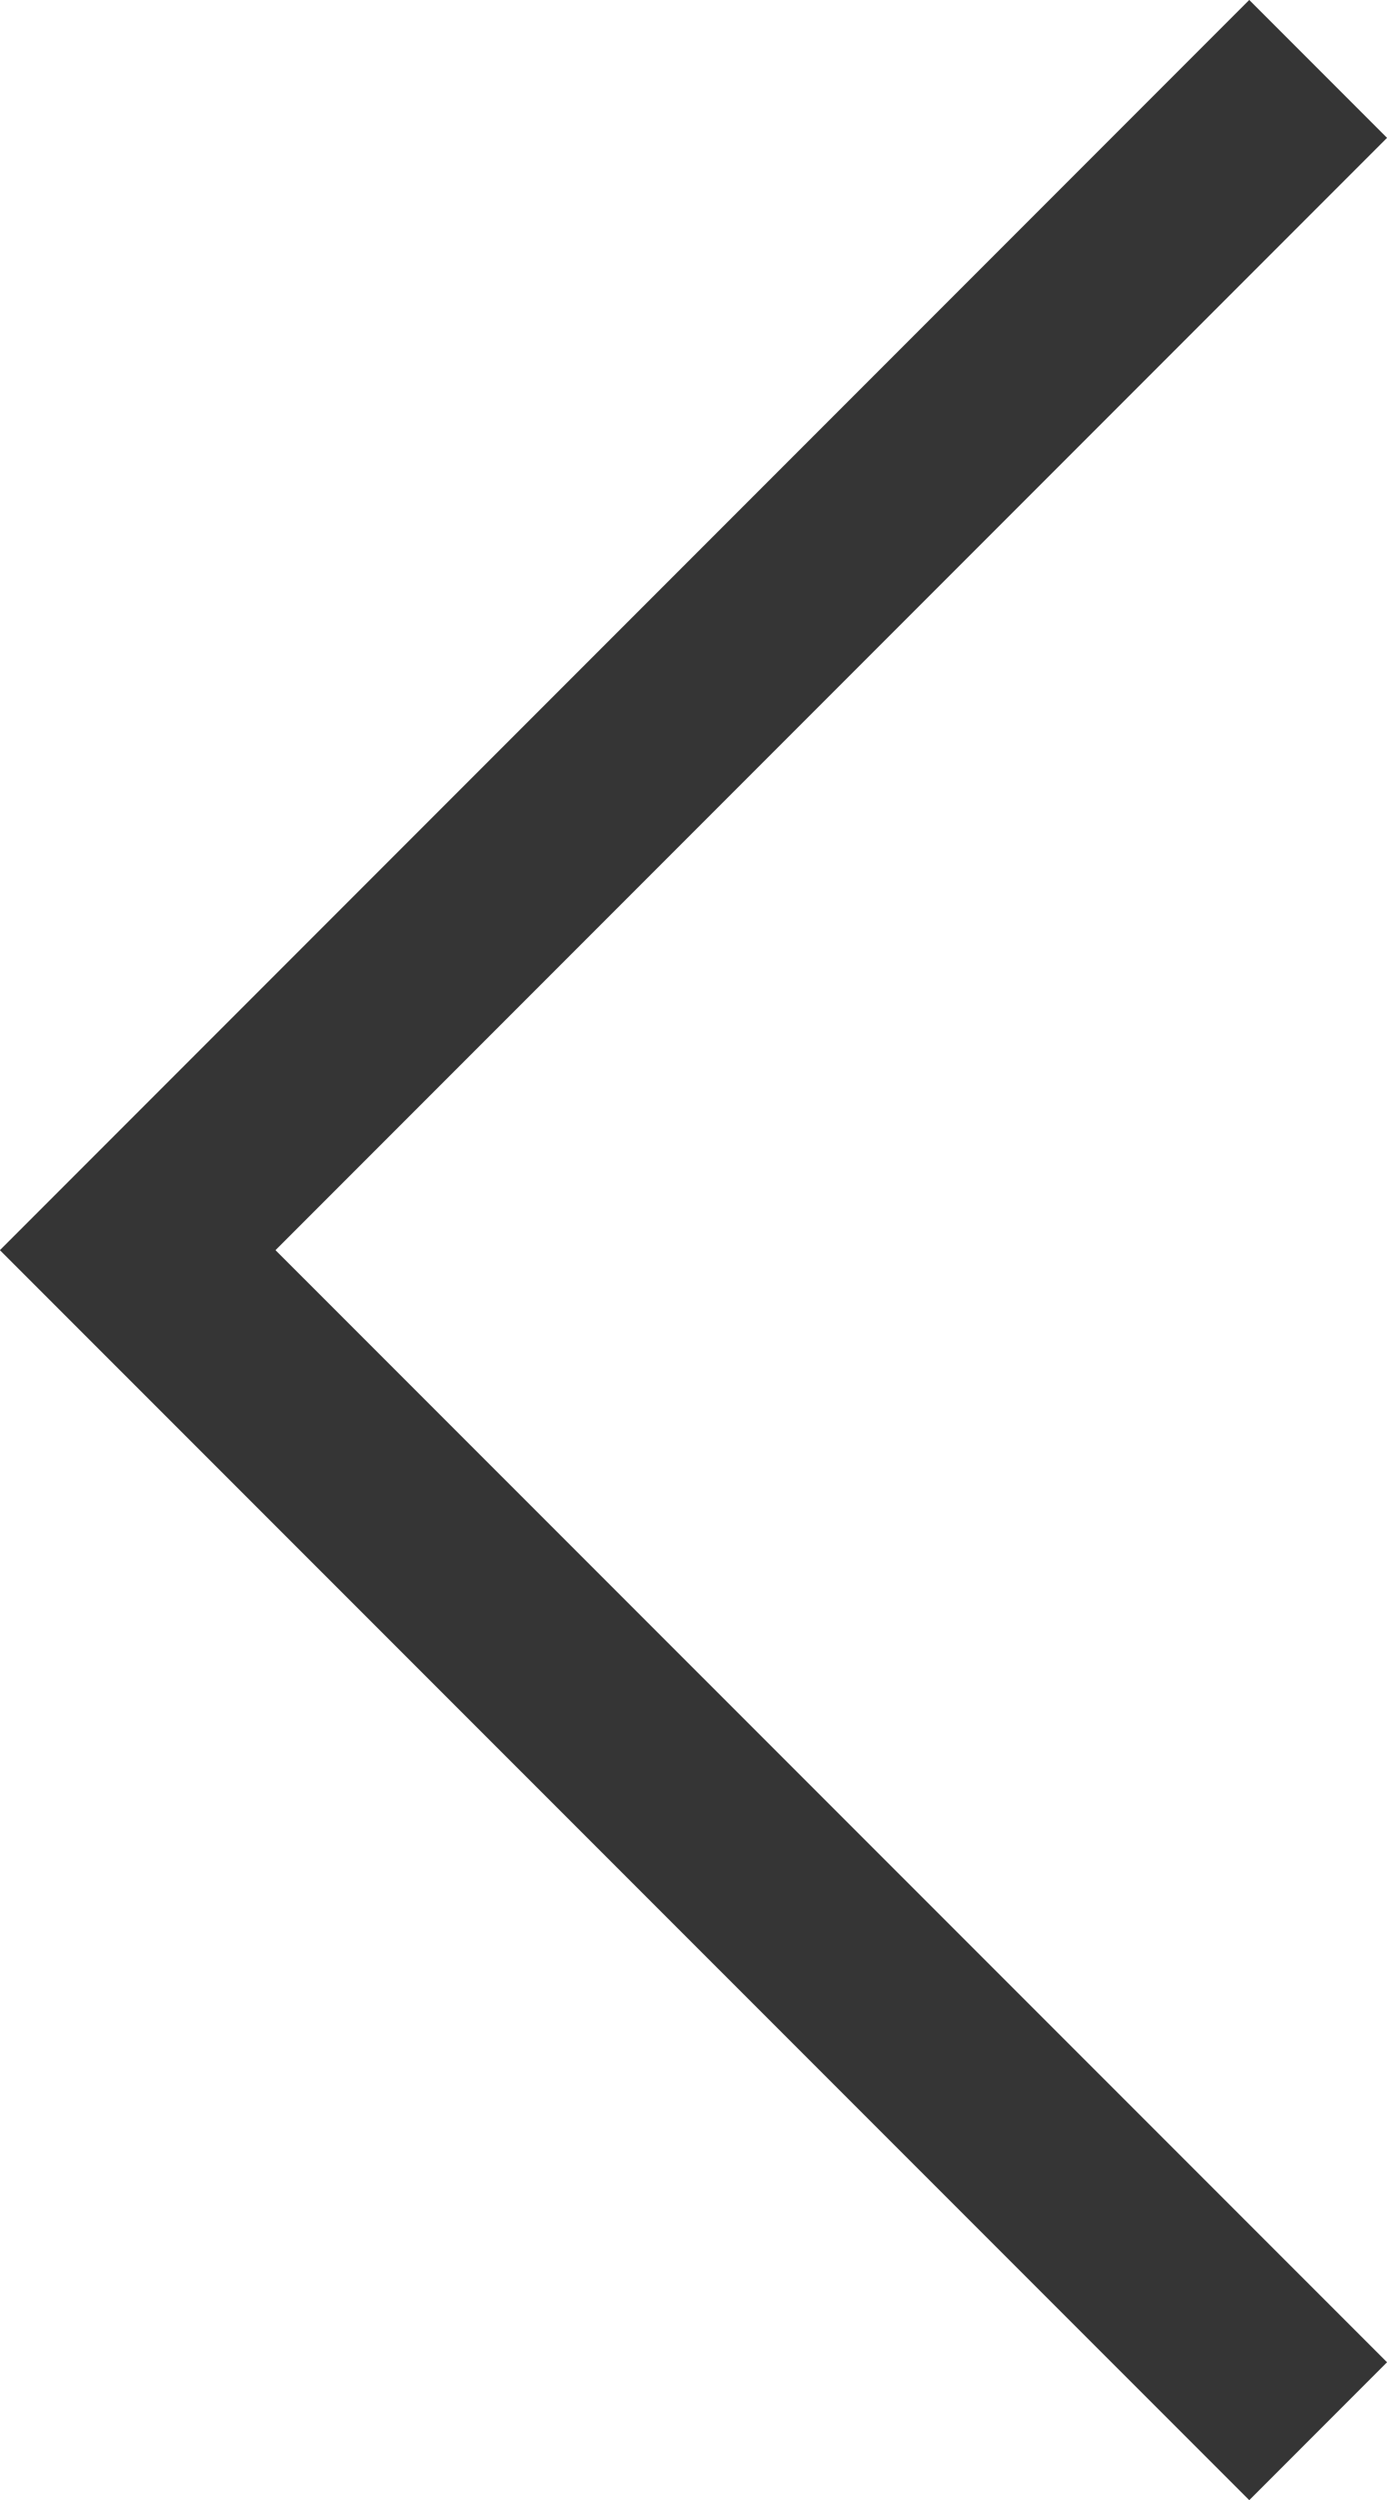<svg id="Layer_1" data-name="Layer 1" xmlns="http://www.w3.org/2000/svg" viewBox="0 0 64.06 115.39"><defs><style>.cls-1{fill:none;stroke:#353535;stroke-miterlimit:10;stroke-width:9px;}</style></defs><title>left arrow-01</title><polyline class="cls-1" points="60.88 112.21 6.36 57.7 60.88 3.18"/></svg>